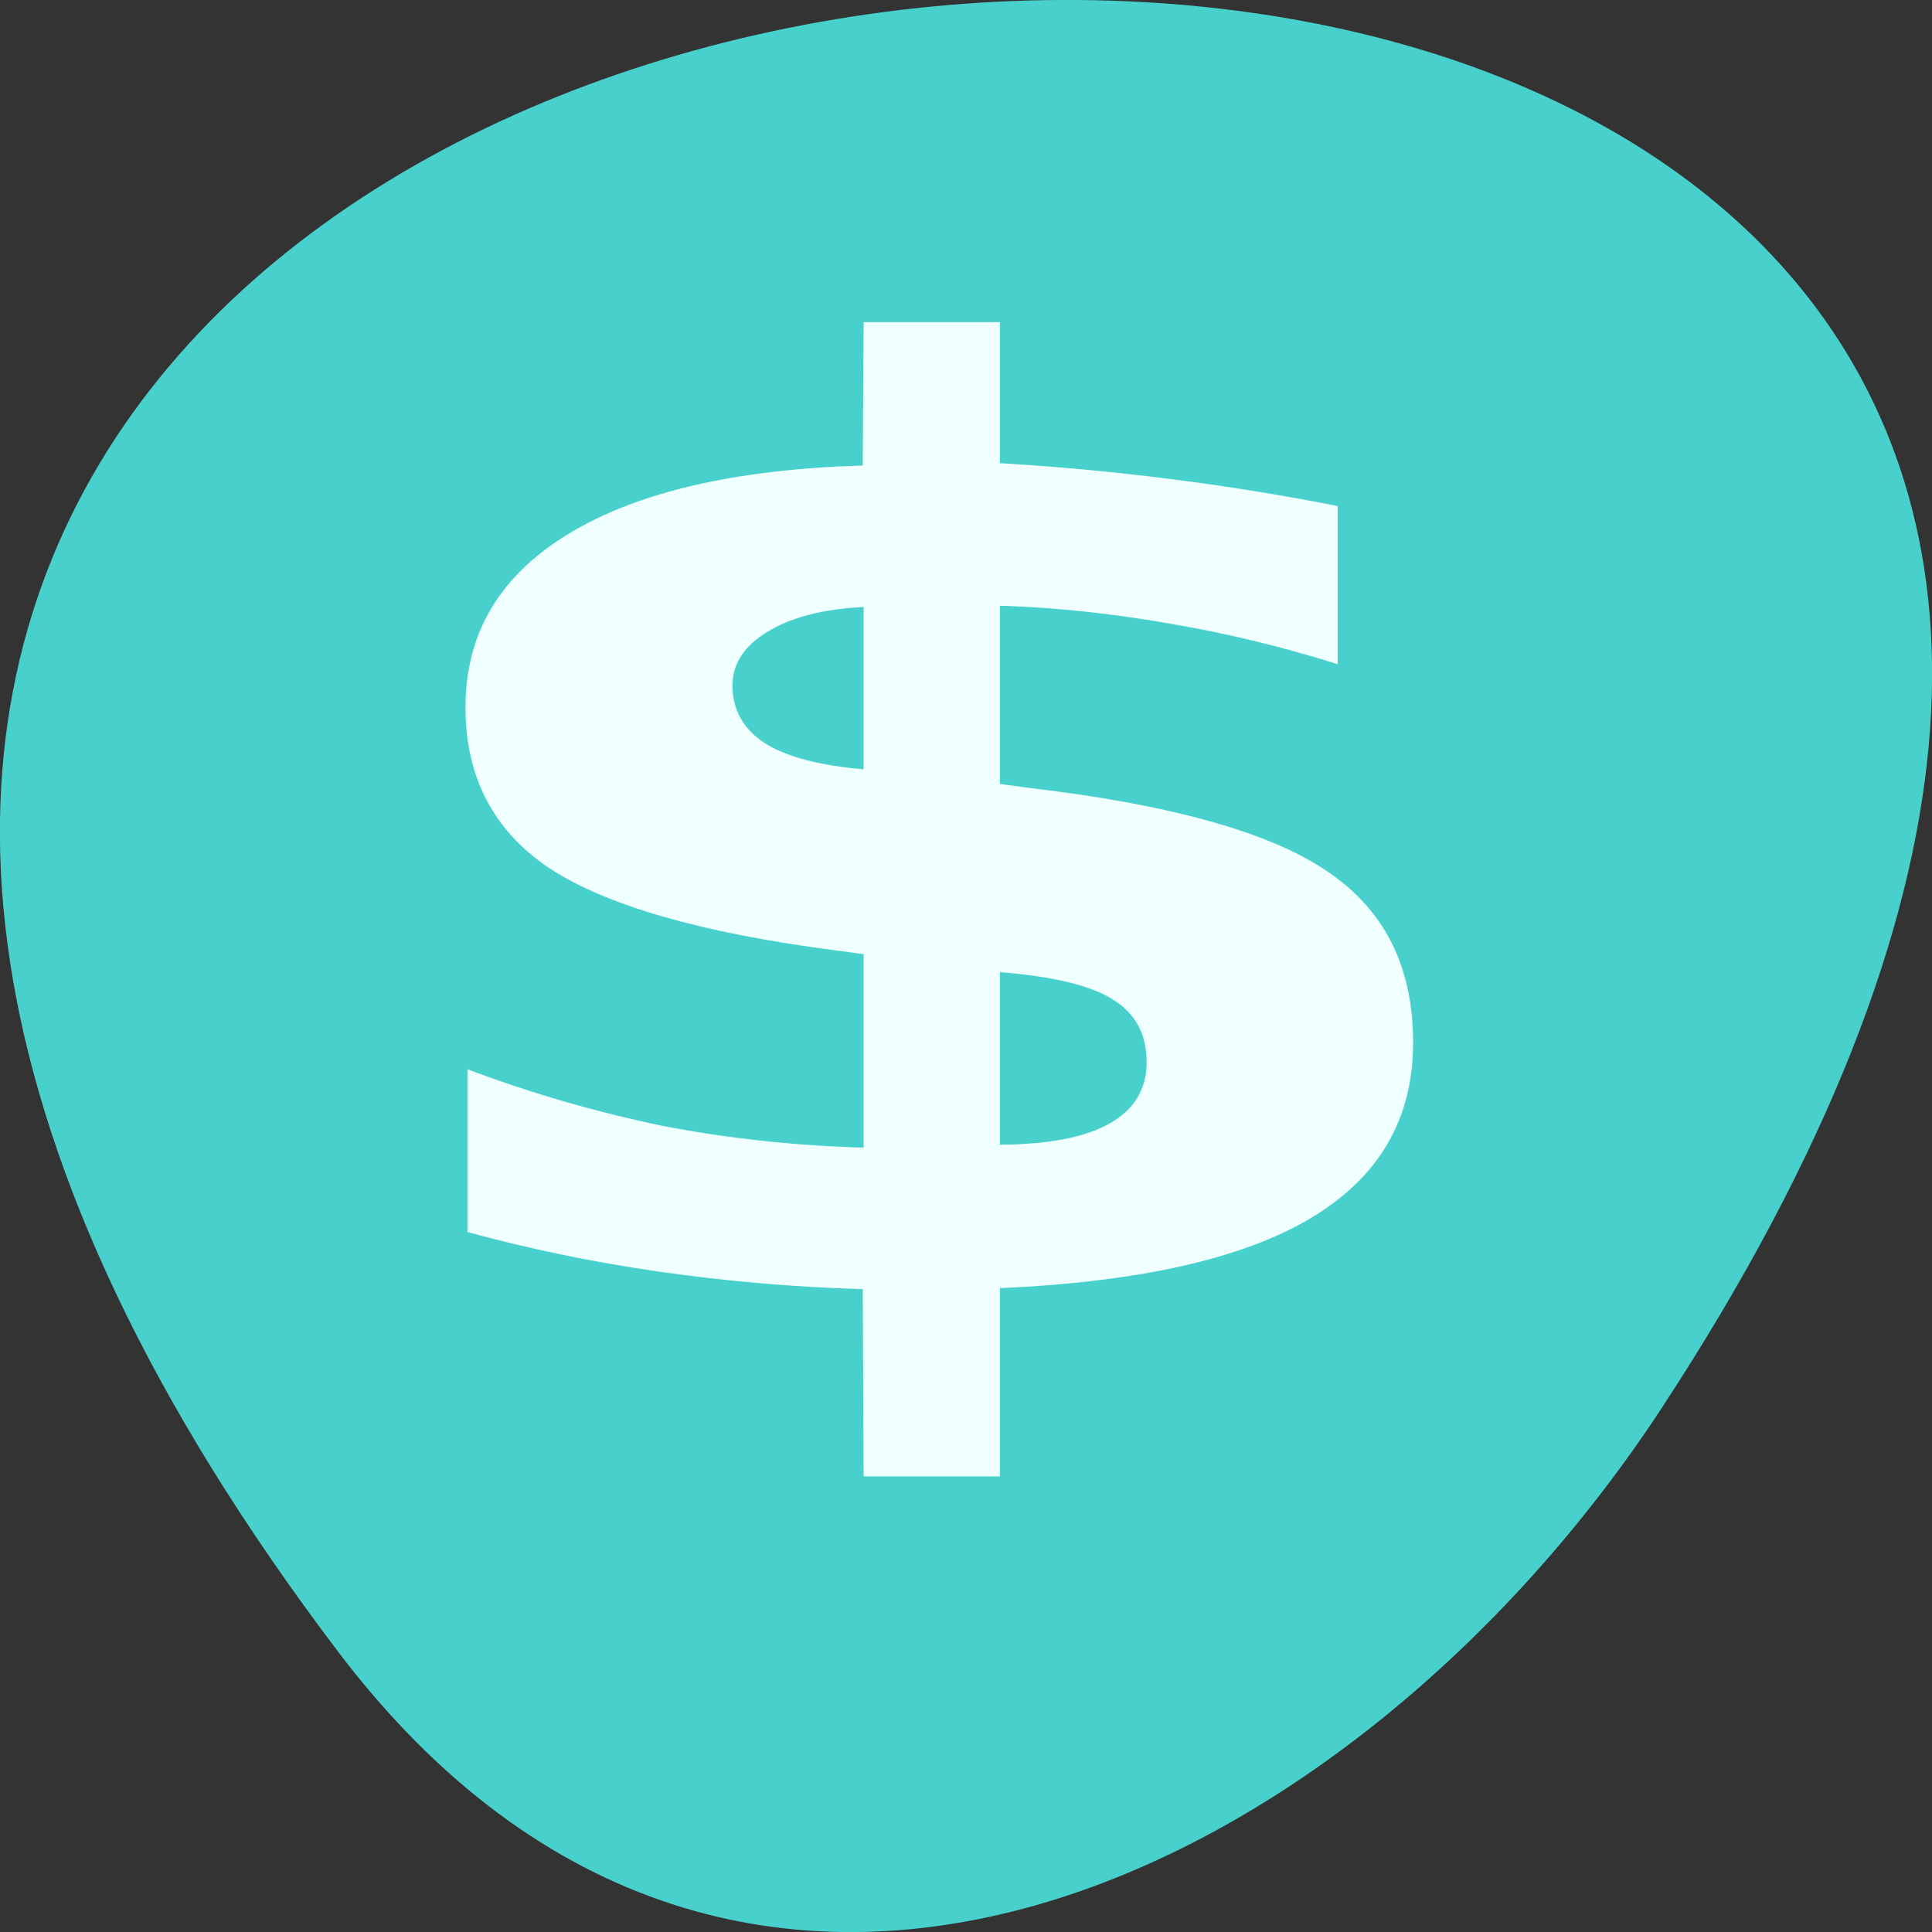 
<svg xmlns="http://www.w3.org/2000/svg" xmlns:xlink="http://www.w3.org/1999/xlink" width="16px" height="16px" viewBox="0 0 16 16" version="1.1">
<rect x="0" y="0" width="16" height="16" fill="#333333" stroke="none"/>
<g id="surface1">
<path style=" stroke:none;fill-rule:nonzero;fill:rgb(28.235%,81.961%,80%);fill-opacity:1;" d="M 2.801 13.68 C -9.812 -2.969 24.902 -5.336 13.762 11.66 C 11.223 15.535 6.145 18.09 2.801 13.68 Z M 2.801 13.68 "/>
<path style=" stroke:none;fill-rule:nonzero;fill:rgb(94.118%,100%,100%);fill-opacity:1;" d="M 8.281 12.227 L 7.152 12.227 L 7.145 10.676 C 6.566 10.66 6.004 10.609 5.457 10.531 C 4.914 10.453 4.387 10.344 3.871 10.203 L 3.871 8.855 C 4.402 9.055 4.941 9.211 5.488 9.324 C 6.035 9.43 6.59 9.488 7.152 9.504 L 7.152 7.902 L 6.922 7.871 C 5.812 7.727 5.023 7.5 4.551 7.191 C 4.09 6.883 3.855 6.438 3.855 5.859 C 3.855 5.242 4.141 4.766 4.707 4.422 C 5.277 4.074 6.09 3.887 7.145 3.855 L 7.152 2.668 L 8.281 2.668 L 8.281 3.836 C 8.746 3.863 9.211 3.906 9.676 3.965 C 10.141 4.023 10.609 4.098 11.078 4.191 L 11.078 5.5 C 10.613 5.355 10.148 5.242 9.684 5.164 C 9.219 5.082 8.75 5.031 8.281 5.016 L 8.281 6.492 L 8.504 6.523 C 9.684 6.66 10.512 6.891 10.984 7.211 C 11.465 7.531 11.703 8.004 11.703 8.633 C 11.703 9.266 11.422 9.75 10.852 10.09 C 10.285 10.426 9.43 10.617 8.281 10.668 Z M 7.152 6.371 L 7.152 5.027 C 6.824 5.043 6.559 5.109 6.359 5.23 C 6.164 5.348 6.066 5.496 6.066 5.676 C 6.066 5.879 6.156 6.039 6.336 6.156 C 6.52 6.27 6.789 6.34 7.152 6.371 Z M 8.281 8.051 L 8.281 9.48 C 8.688 9.477 8.988 9.418 9.188 9.305 C 9.391 9.191 9.496 9.023 9.496 8.797 C 9.496 8.562 9.402 8.391 9.215 8.277 C 9.031 8.16 8.719 8.086 8.281 8.051 Z M 8.281 8.051 "/>
</g>
</svg>
